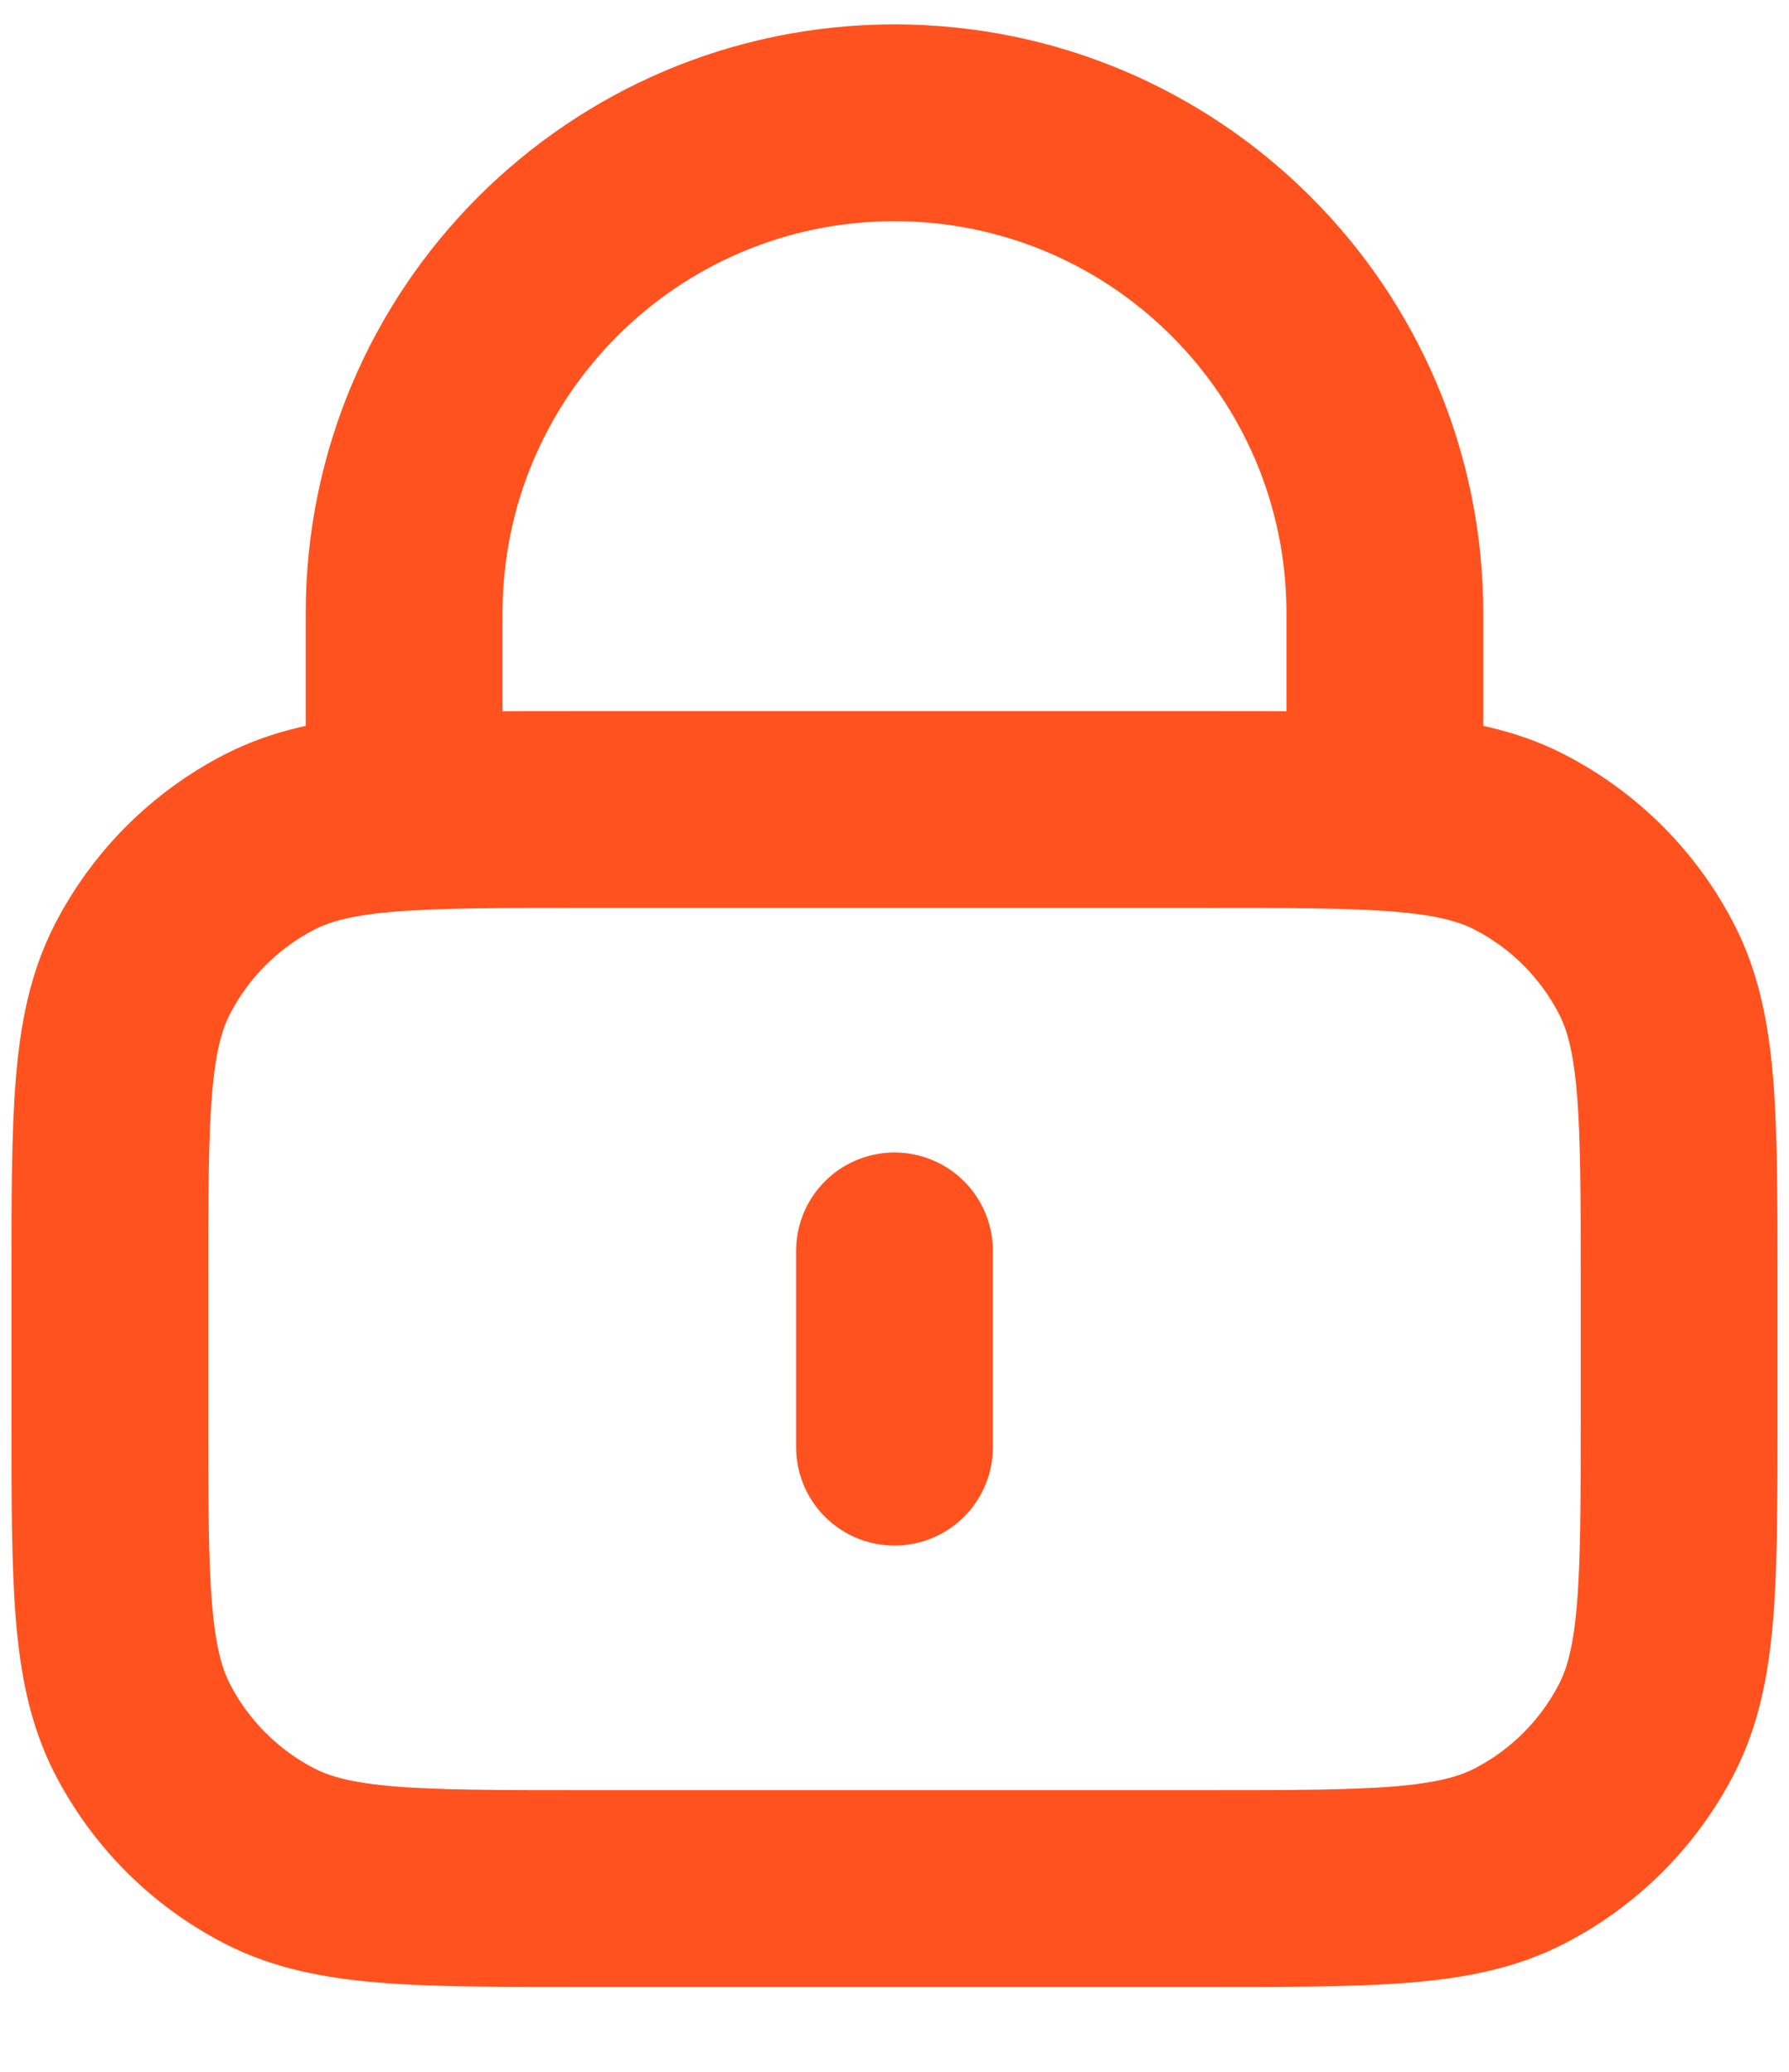 <svg width="19" height="22" viewBox="0 0 19 22" fill="none" xmlns="http://www.w3.org/2000/svg">
<path d="M14.708 8.596V6.513C14.708 3.636 12.376 1.304 9.5 1.304C6.623 1.304 4.292 3.636 4.292 6.513V8.596M9.5 13.283V15.367M6.167 20.054H12.833C14.584 20.054 15.459 20.054 16.127 19.714C16.715 19.414 17.193 18.936 17.493 18.348C17.833 17.679 17.833 16.804 17.833 15.054V13.596C17.833 11.846 17.833 10.971 17.493 10.302C17.193 9.714 16.715 9.236 16.127 8.936C15.459 8.596 14.584 8.596 12.833 8.596H6.167C4.416 8.596 3.541 8.596 2.873 8.936C2.285 9.236 1.807 9.714 1.507 10.302C1.167 10.971 1.167 11.846 1.167 13.596V15.054C1.167 16.804 1.167 17.679 1.507 18.348C1.807 18.936 2.285 19.414 2.873 19.714C3.541 20.054 4.416 20.054 6.167 20.054Z" stroke="#FF521E" stroke-width="2.09" stroke-linecap="round" stroke-linejoin="round"/>
</svg>

